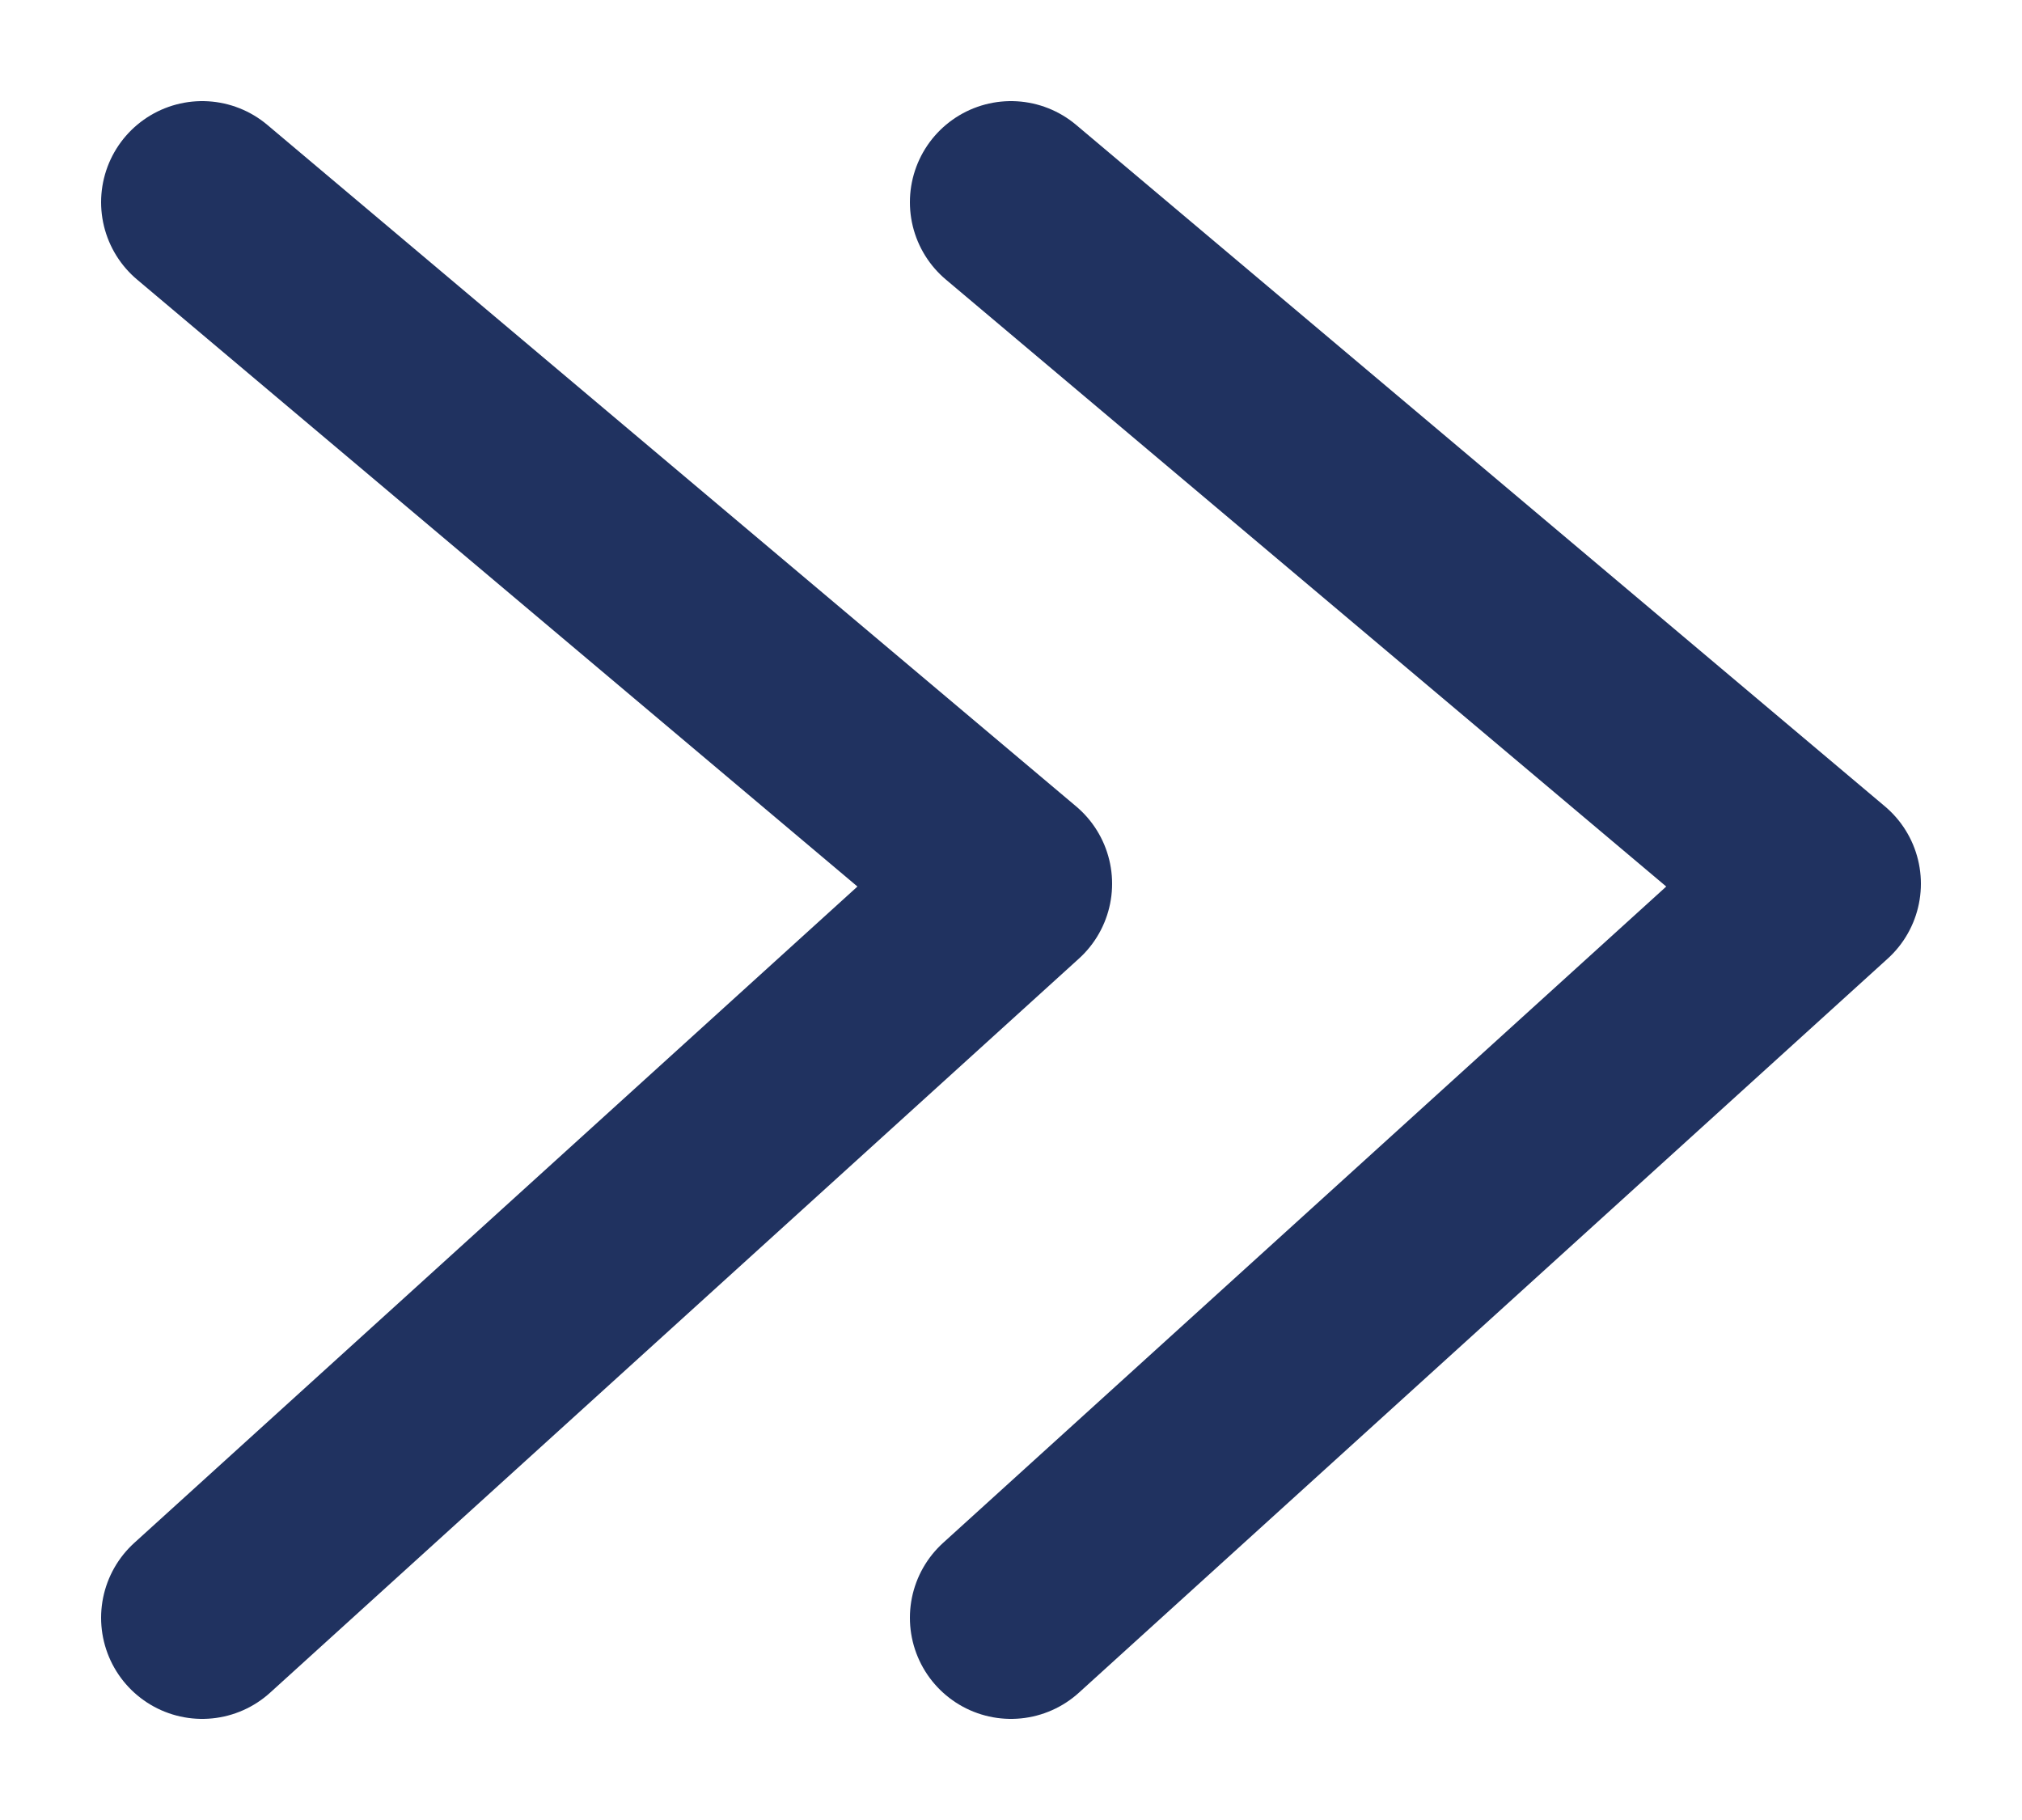 <svg width="10" height="9" viewBox="0 0 10 9" fill="none" xmlns="http://www.w3.org/2000/svg">
<path d="M1 1L5 4.37L1 8" stroke="#203260" stroke-linecap="round" stroke-linejoin="round"/>
<path d="M5 1L9 4.37L5 8" stroke="#203260" stroke-linecap="round" stroke-linejoin="round"/>
</svg>
